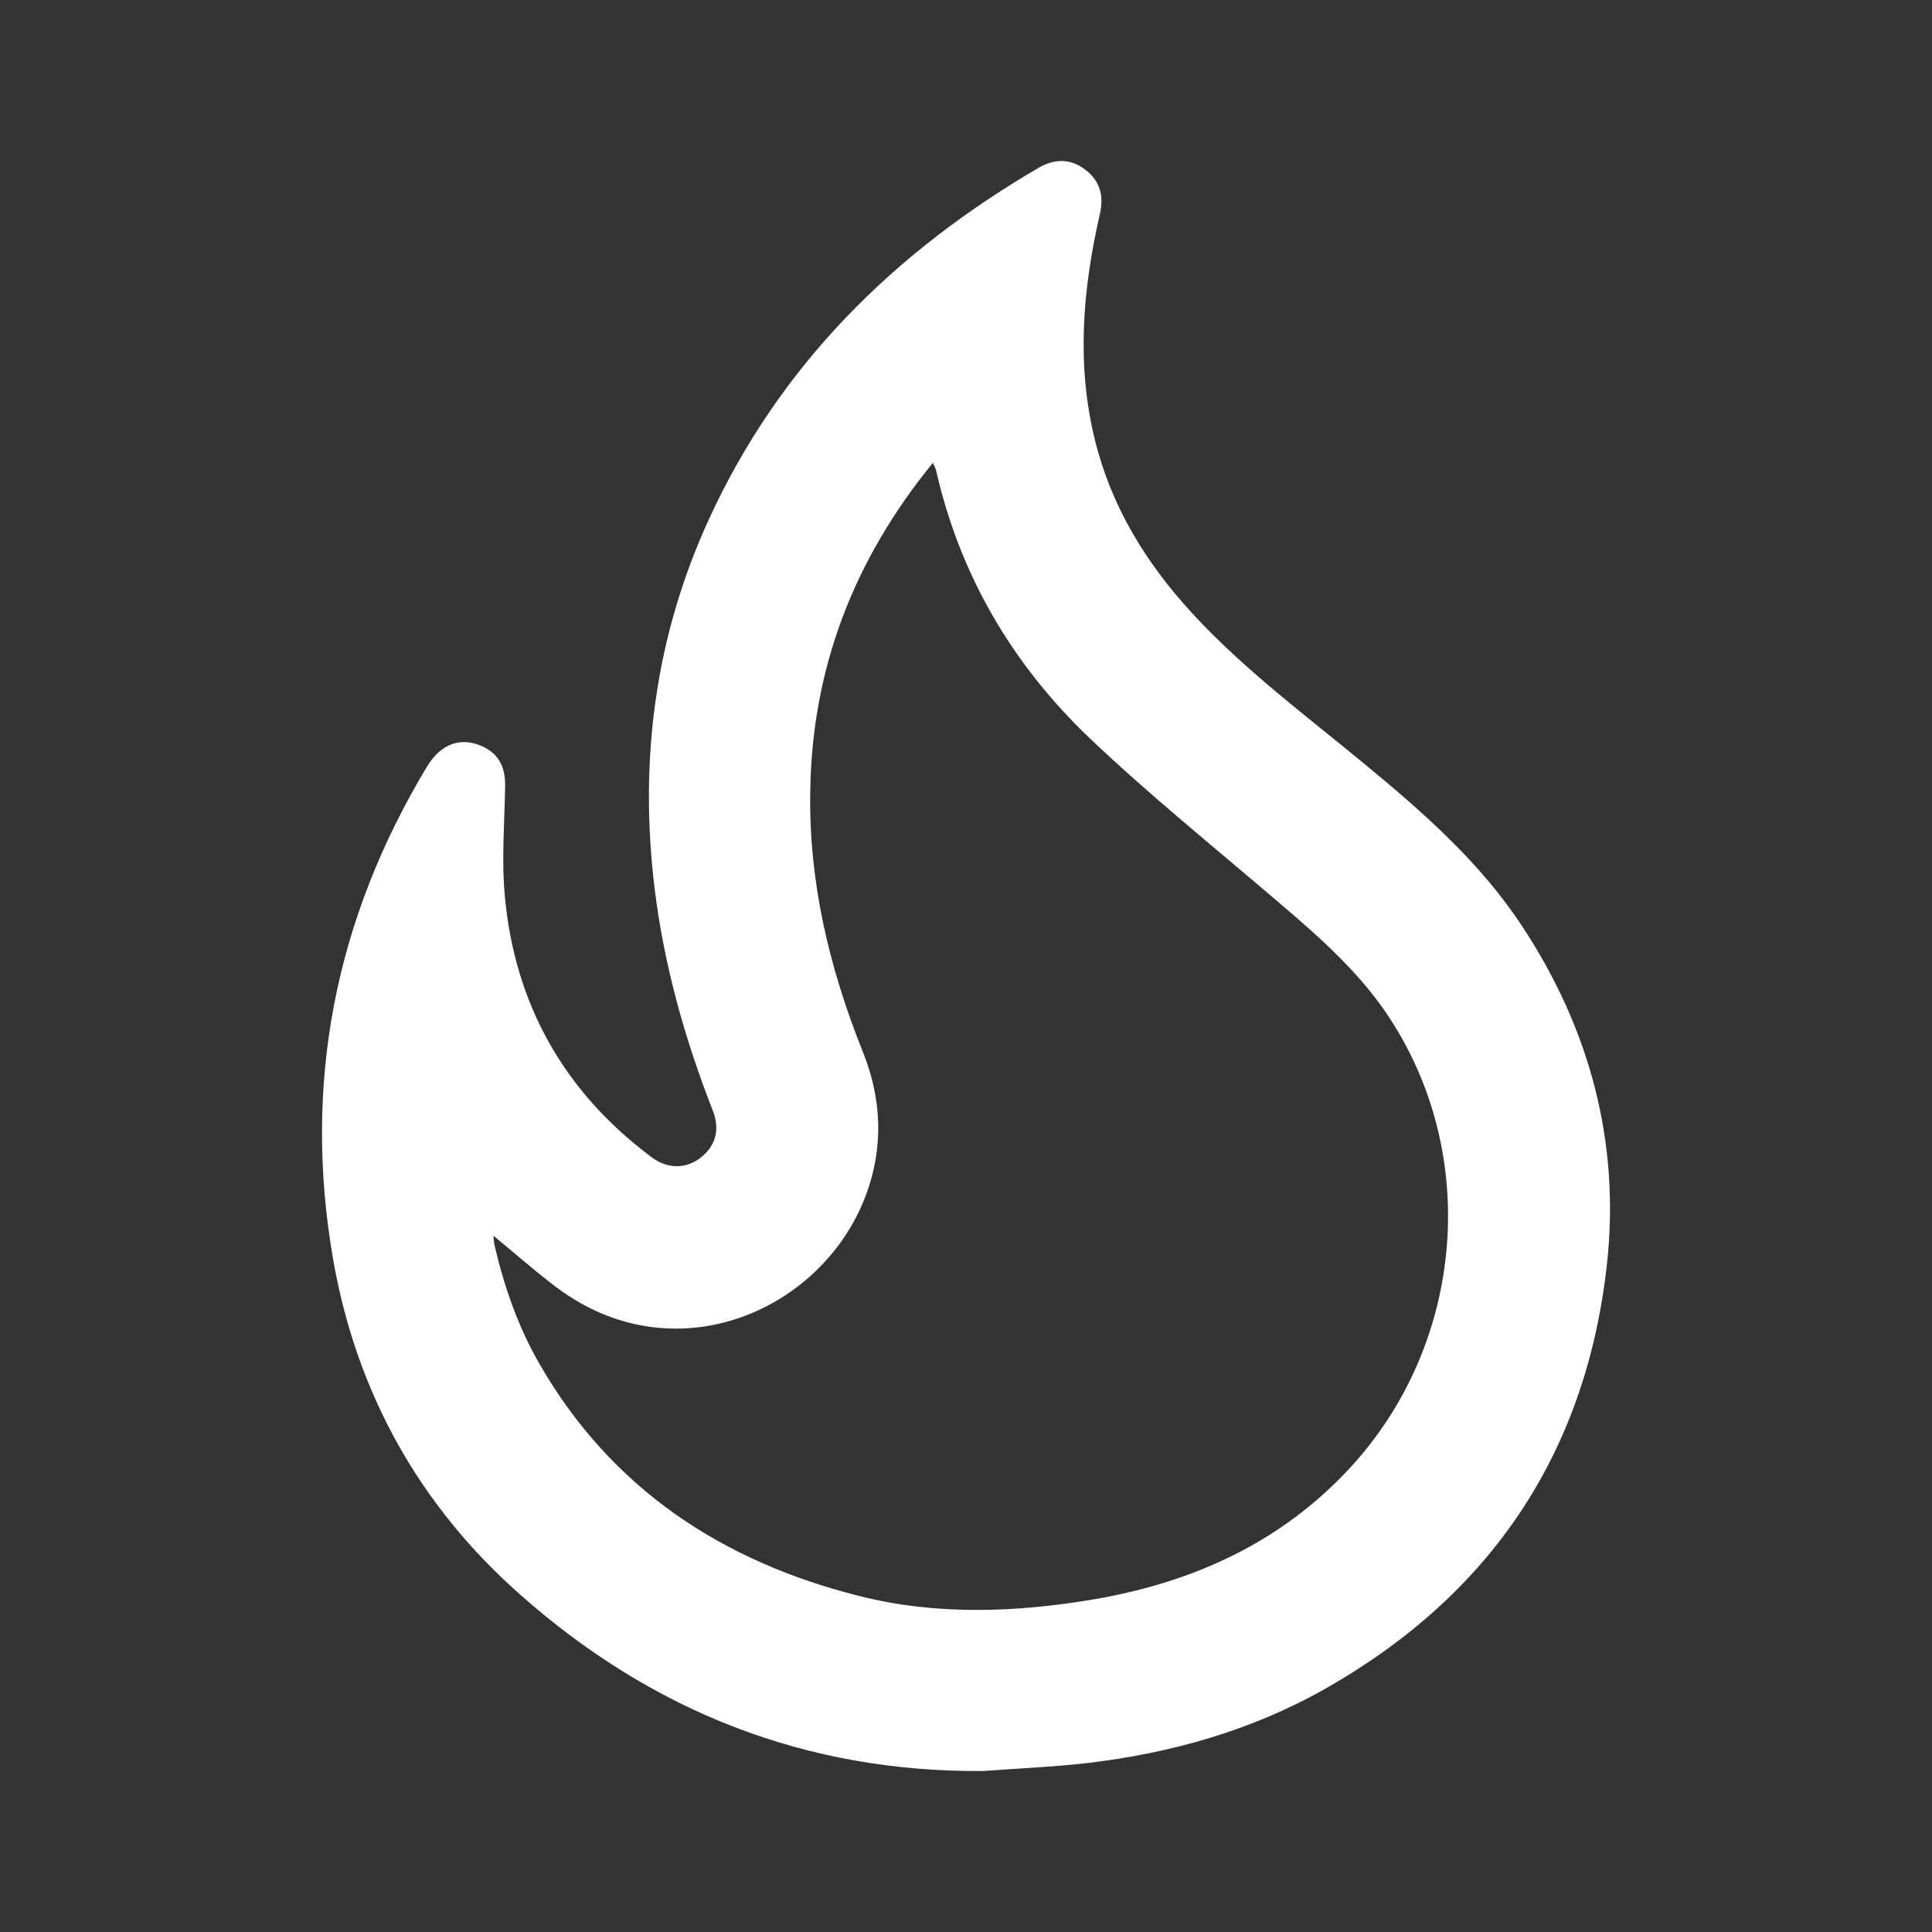 <svg width="24" height="24" viewBox="0 0 24 24" fill="none" xmlns="http://www.w3.org/2000/svg">
<rect x="0" y="0" width="24" height="24" fill="#333333" stroke="none"/>
<path d="M18.916 11.517C18.395 10.719 17.683 10.095 16.955 9.494C16.221 8.887 15.453 8.318 14.806 7.614C14.236 6.993 13.806 6.295 13.602 5.468C13.369 4.525 13.45 3.588 13.664 2.654C13.715 2.431 13.664 2.247 13.482 2.108C13.301 1.969 13.104 1.969 12.906 2.082C11.107 3.132 9.683 4.538 8.806 6.451C8.136 7.911 7.938 9.446 8.132 11.039C8.249 11.989 8.505 12.903 8.854 13.795C8.948 14.031 8.89 14.241 8.695 14.387C8.517 14.522 8.291 14.522 8.097 14.377C7.009 13.566 6.394 12.477 6.271 11.13C6.229 10.677 6.268 10.215 6.275 9.759C6.278 9.53 6.194 9.365 5.999 9.275C5.734 9.149 5.478 9.233 5.304 9.524C4.161 11.42 3.76 13.466 4.138 15.644C4.426 17.292 5.203 18.697 6.462 19.809C8.1 21.26 10.013 22.019 12.22 22C12.644 21.967 13.071 21.951 13.492 21.903C14.547 21.78 15.554 21.496 16.479 20.969C18.525 19.802 19.703 18.048 19.962 15.705C20.127 14.193 19.752 12.79 18.916 11.517ZM16.767 18.238C15.91 19.163 14.829 19.651 13.609 19.864C12.628 20.032 11.634 20.07 10.67 19.825C8.974 19.398 7.598 18.497 6.705 16.949C6.44 16.49 6.265 15.993 6.145 15.476C6.135 15.44 6.135 15.401 6.129 15.35C6.401 15.573 6.647 15.792 6.909 15.989C8.53 17.211 10.615 16.096 10.883 14.364C10.951 13.918 10.887 13.485 10.718 13.065C10.304 12.031 10.048 10.965 10.065 9.843C10.084 8.305 10.605 6.955 11.589 5.749C11.605 5.788 11.621 5.814 11.628 5.84C11.922 7.142 12.576 8.254 13.534 9.168C14.282 9.879 15.088 10.528 15.874 11.201C16.408 11.656 16.936 12.118 17.311 12.723C18.392 14.451 18.156 16.739 16.767 18.238Z" fill="white"/>
</svg>
